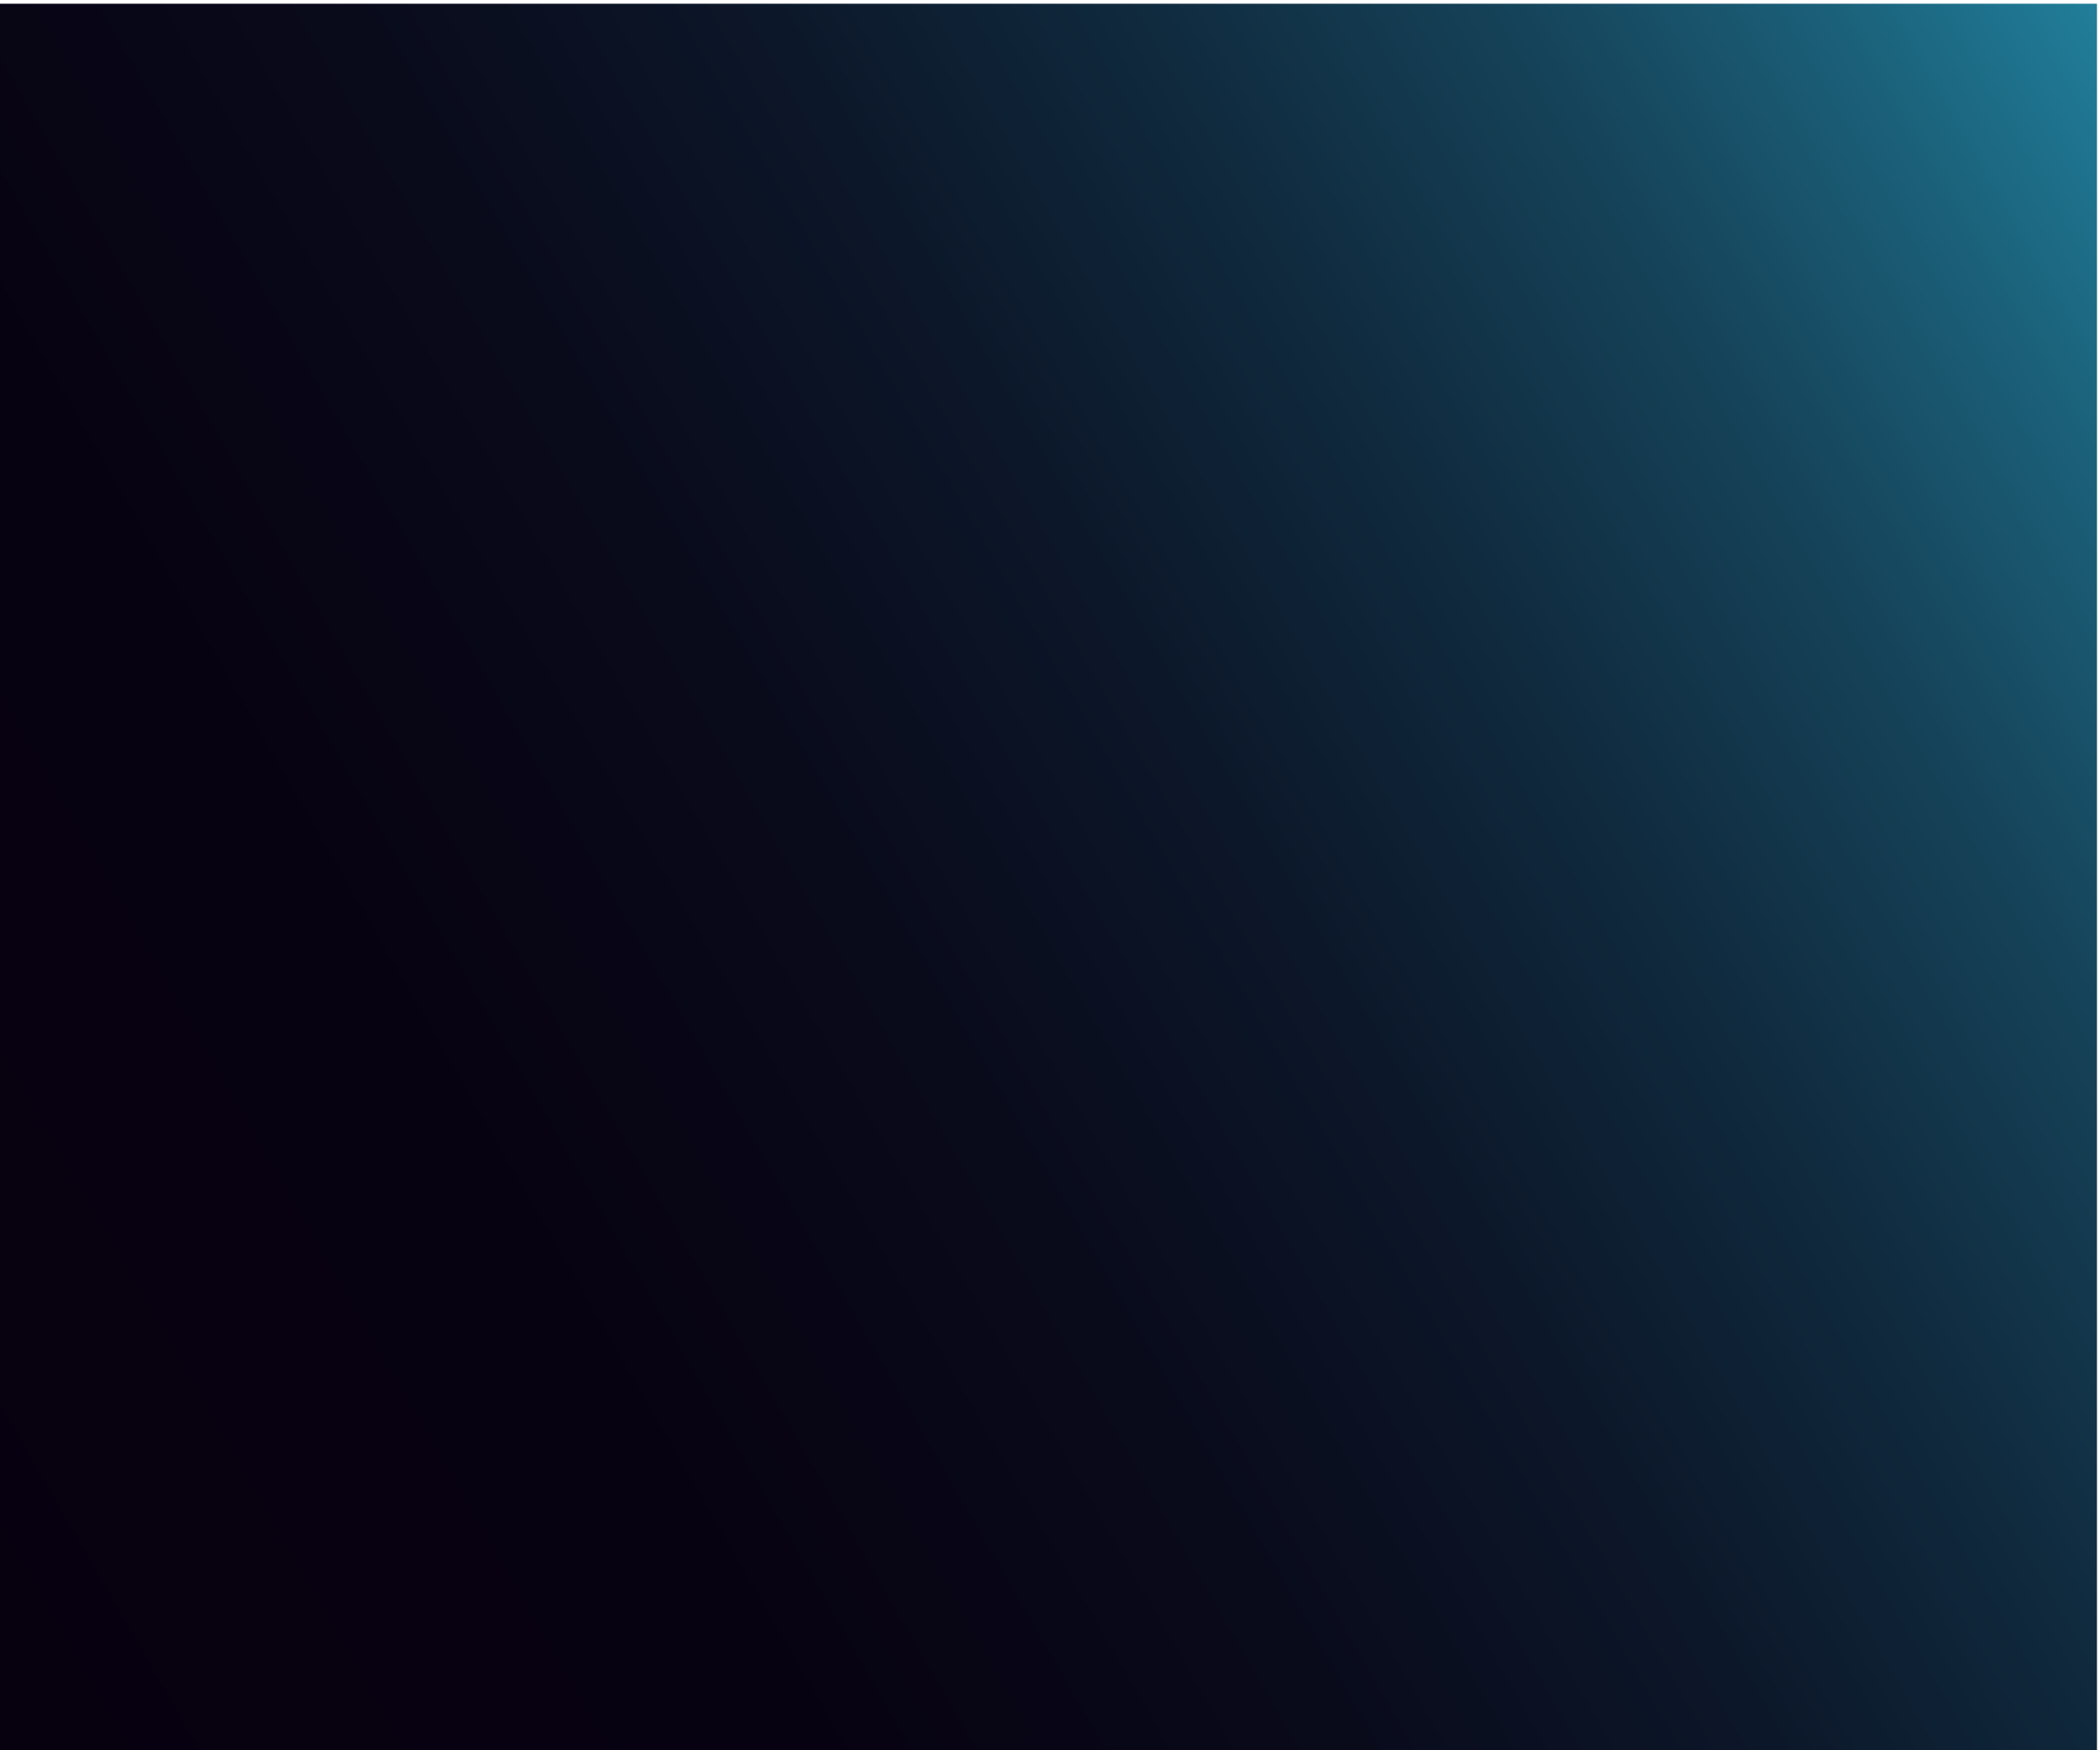 <svg id="Layer_1" data-name="Layer 1" xmlns="http://www.w3.org/2000/svg" xmlns:xlink="http://www.w3.org/1999/xlink" width="300" height="250" viewBox="0 0 300 250"><defs><style>.cls-1{fill:url(#linear-gradient);}</style><linearGradient id="linear-gradient" x1="485.04" y1="654.069" x2="292.636" y2="320.816" gradientTransform="translate(-239.27 -361.91)" gradientUnits="userSpaceOnUse"><stop offset="0" stop-color="#217e9a"/><stop offset="0.087" stop-color="#1b6079"/><stop offset="0.193" stop-color="#154258"/><stop offset="0.307" stop-color="#102a3e"/><stop offset="0.431" stop-color="#0c1729"/><stop offset="0.57" stop-color="#090a1a"/><stop offset="0.736" stop-color="#070212"/><stop offset="1" stop-color="#07000f"/></linearGradient></defs><title>darkblue</title><rect class="cls-1" x="24.568" y="-24.468" width="250" height="300" transform="translate(24.036 275.1) rotate(-90)"/></svg>